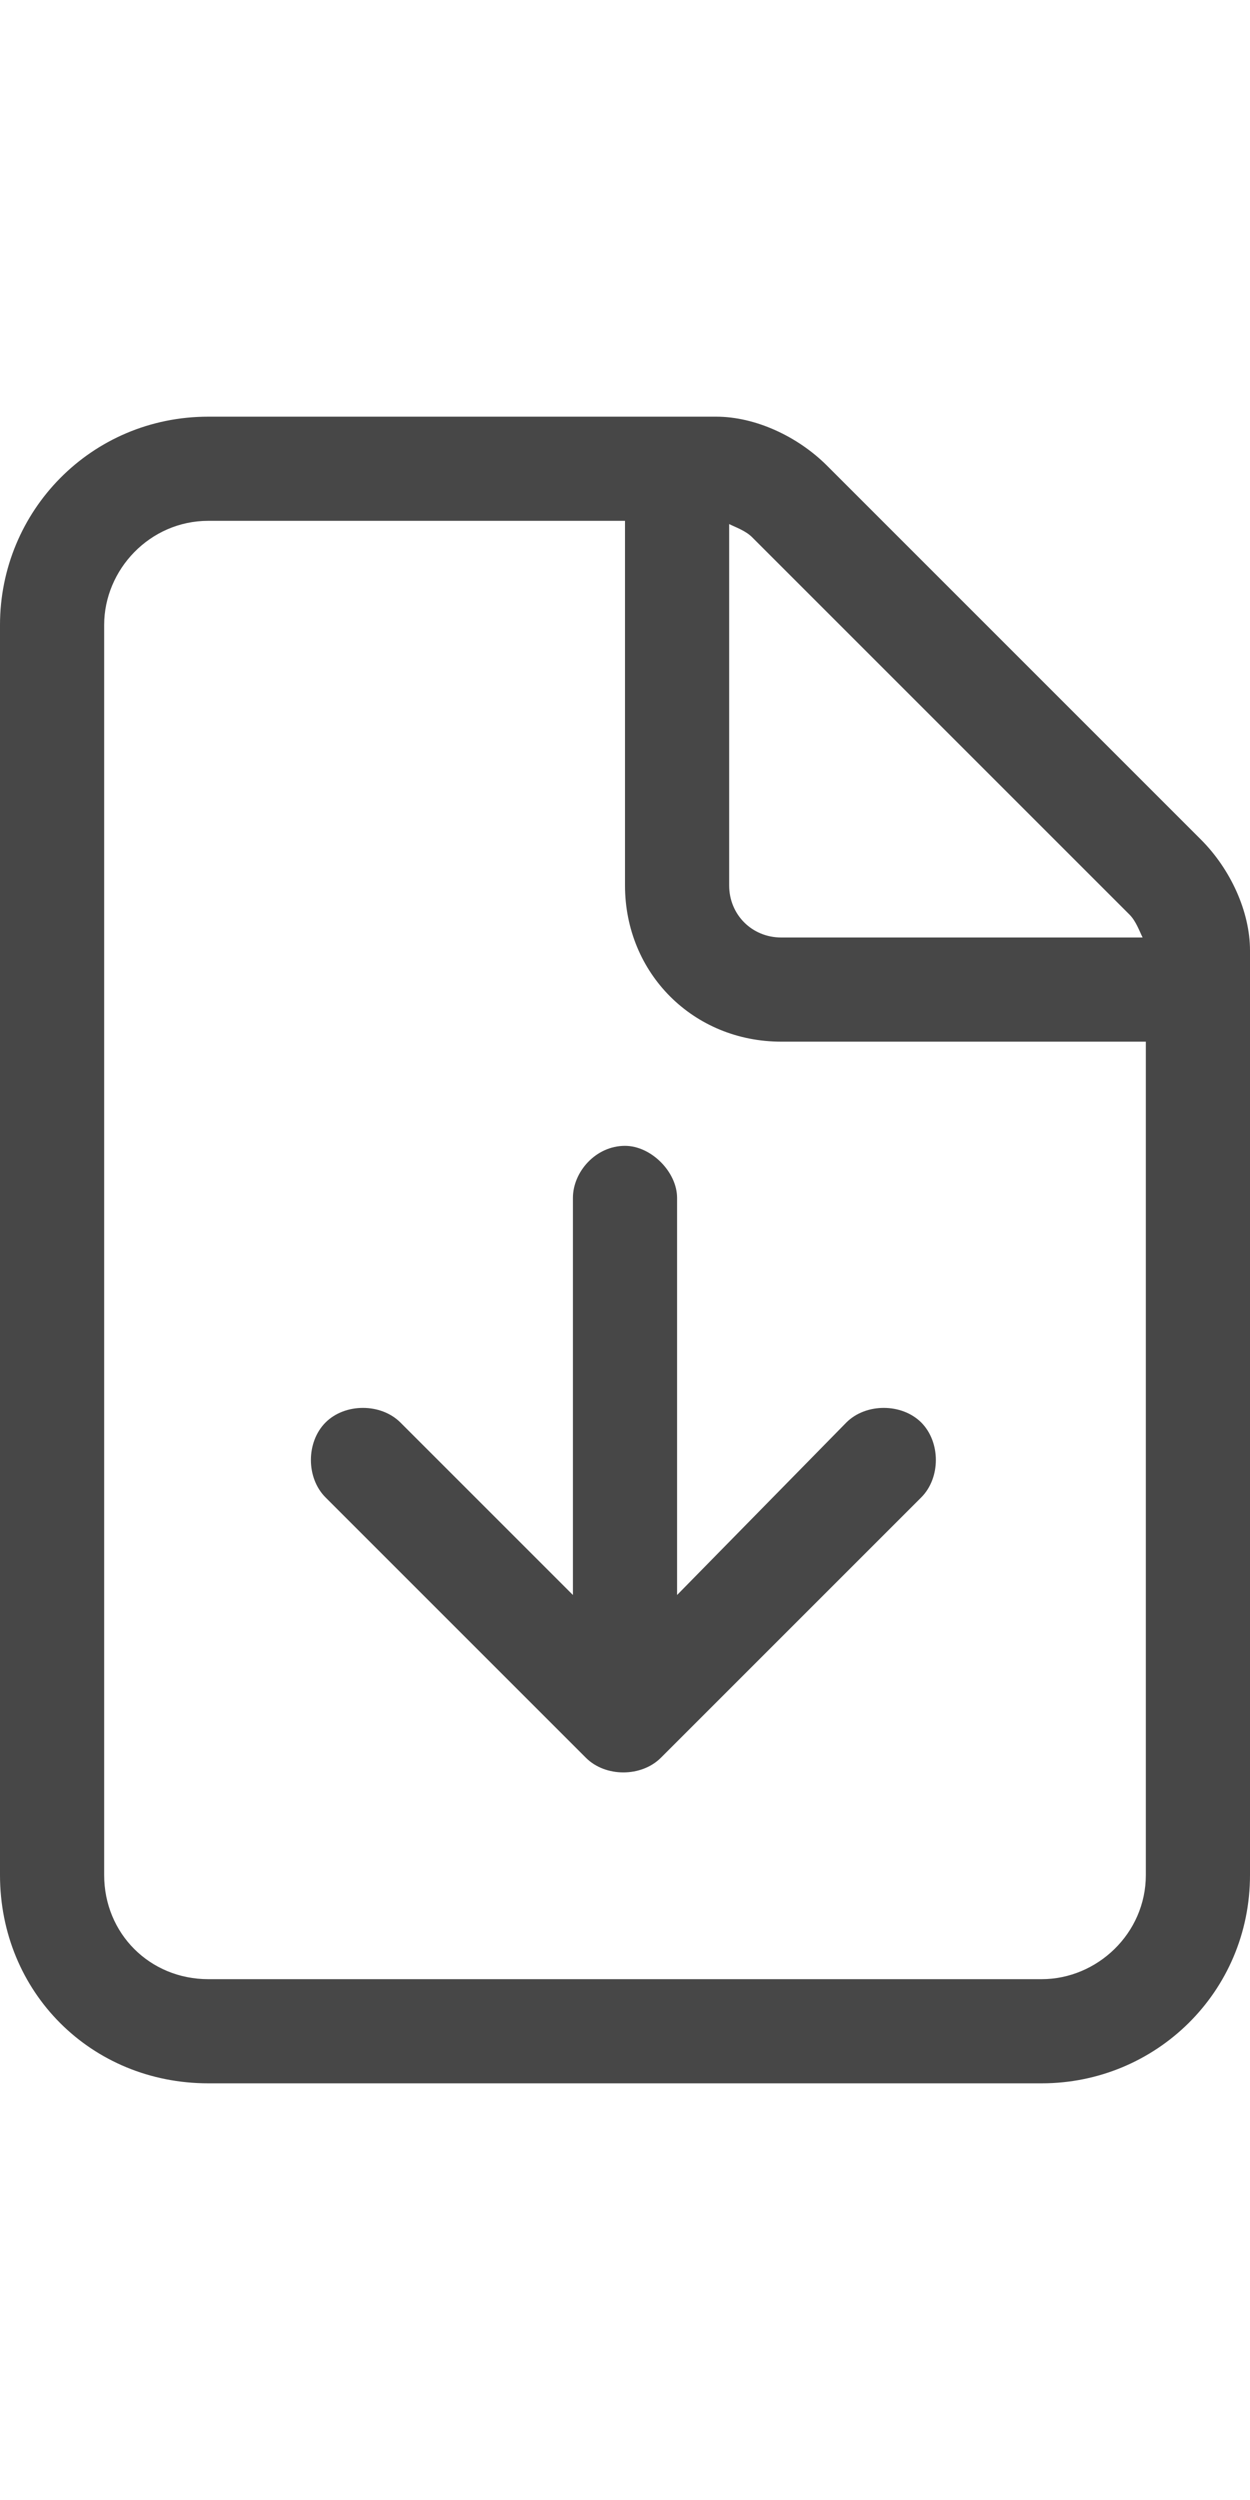<svg width="12" height="24" viewBox="0 0 12 24" fill="none" xmlns="http://www.w3.org/2000/svg">
<g id="label-paired / md / file-arrow-down-md / regular" clip-path="url(#clip0_3431_898)">
<path id="icon" d="M10 19C10.531 19 11 18.562 11 18V10H7.5C6.656 10 6 9.344 6 8.5V5H2C1.438 5 1 5.469 1 6V18C1 18.562 1.438 19 2 19H10ZM7.5 9H10.969C10.938 8.938 10.906 8.844 10.844 8.781L7.219 5.156C7.156 5.094 7.062 5.062 7 5.031V8.5C7 8.781 7.219 9 7.5 9ZM2 4H6.875C7.25 4 7.656 4.188 7.938 4.469L11.531 8.062C11.812 8.344 12 8.75 12 9.125V18C12 19.125 11.094 20 10 20H2C0.875 20 0 19.125 0 18V6C0 4.906 0.875 4 2 4ZM6.5 11.5V15.312L8.125 13.656C8.312 13.469 8.656 13.469 8.844 13.656C9.031 13.844 9.031 14.188 8.844 14.375L6.344 16.875C6.156 17.062 5.812 17.062 5.625 16.875L3.125 14.375C2.938 14.188 2.938 13.844 3.125 13.656C3.312 13.469 3.656 13.469 3.844 13.656L5.5 15.312V11.5C5.5 11.25 5.719 11 6 11C6.25 11 6.5 11.25 6.5 11.5Z" fill="black" fill-opacity="0.72"/>
</g>
<defs>
<clipPath id="clip0_3431_898">
<rect width="12" height="24" fill="white"/>
</clipPath>
</defs>
</svg>
